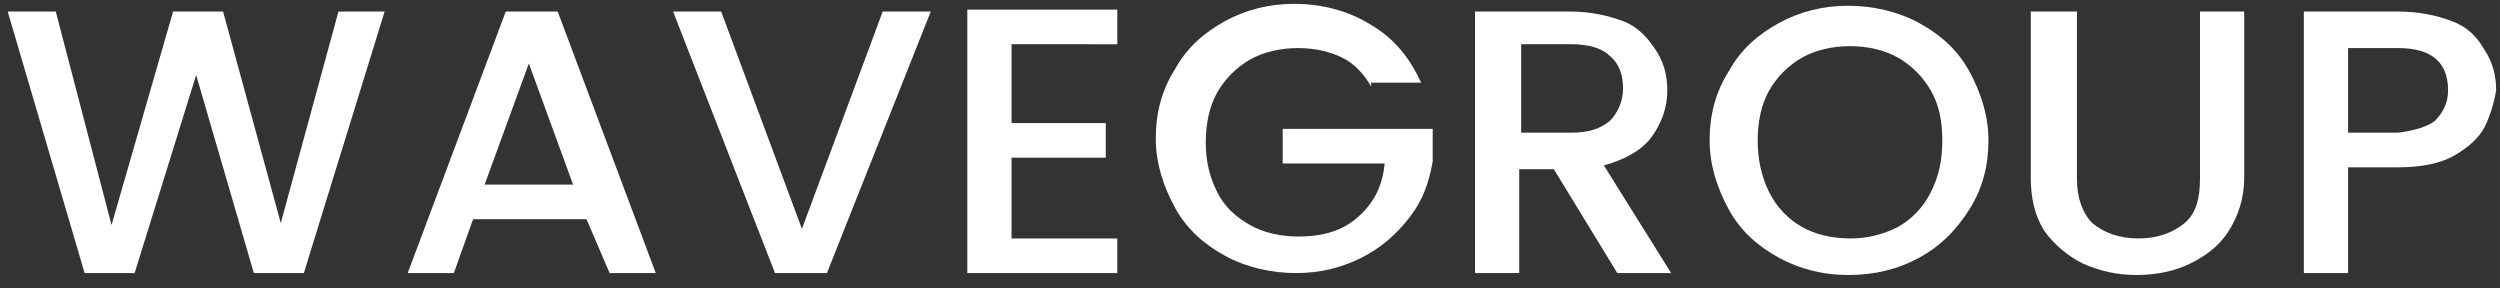 <?xml version="1.0" encoding="utf-8"?>
<!-- Generator: Adobe Illustrator 27.4.0, SVG Export Plug-In . SVG Version: 6.00 Build 0)  -->
<svg version="1.1" id="oceanside_1_" xmlns="http://www.w3.org/2000/svg" xmlns:xlink="http://www.w3.org/1999/xlink" x="0px"
	 y="0px" viewBox="0 0 130 15" style="enable-background:new 0 0 130 15;" xml:space="preserve">
<rect x="0" y="0" width="130" height="15" fill="#333333" stroke="none"/>
<style type="text/css">
	.st0{fill:#FFFFFF;}
</style>
<g>
	<path class="st0" d="M20,0.6l-4.2,13.6h-2.6l-3-10.3L7,14.2l-2.6,0l-4-13.6h2.5l2.9,11.1L9,0.6h2.6l3,11l3-11H20z"/>
	<path class="st0" d="M30.5,11.4h-5.9l-1,2.8h-2.4l5.1-13.6h2.7l5.1,13.6h-2.4L30.5,11.4z M29.8,9.6l-2.3-6.3l-2.3,6.3H29.8z"/>
	<path class="st0" d="M48.4,0.6L43,14.2h-2.7L35,0.6h2.5l4.2,11.3l4.2-11.3H48.4z"/>
	<path class="st0" d="M52.6,2.4v4h4.9v1.8h-4.9v4.2h5.5v1.8h-7.8V0.5h7.8v1.8H52.6z"/>
	<path class="st0" d="M71.3,4.5c-0.4-0.7-0.9-1.2-1.5-1.5s-1.4-0.5-2.3-0.5c-0.9,0-1.8,0.2-2.5,0.6c-0.7,0.4-1.3,1-1.7,1.7
		c-0.4,0.7-0.6,1.6-0.6,2.6c0,1,0.2,1.8,0.6,2.6c0.4,0.8,1,1.3,1.7,1.7c0.7,0.4,1.6,0.6,2.5,0.6c1.3,0,2.3-0.3,3.1-1
		c0.8-0.7,1.3-1.6,1.4-2.8h-5.3V6.7h7.8v1.7c-0.2,1.1-0.5,2-1.2,2.9s-1.5,1.6-2.5,2.1c-1,0.5-2.1,0.8-3.4,0.8
		c-1.3,0-2.6-0.3-3.7-0.9s-2-1.4-2.6-2.5c-0.6-1.1-1-2.3-1-3.6s0.3-2.5,1-3.6c0.6-1.1,1.5-1.9,2.6-2.5c1.1-0.6,2.3-0.9,3.6-0.9
		c1.5,0,2.9,0.4,4,1.1c1.2,0.7,2,1.7,2.6,3H71.3z"/>
	<path class="st0" d="M84.1,14.2l-3.3-5.4h-1.8v5.4h-2.3V0.6h4.9c1.1,0,2,0.2,2.8,0.5s1.3,0.9,1.7,1.5c0.4,0.6,0.6,1.3,0.6,2.1
		c0,0.9-0.3,1.7-0.8,2.4c-0.5,0.7-1.4,1.2-2.5,1.5l3.5,5.6H84.1z M79.1,6.9h2.6c0.9,0,1.5-0.2,2-0.6c0.4-0.4,0.7-1,0.7-1.7
		c0-0.7-0.2-1.3-0.7-1.7c-0.4-0.4-1.1-0.6-2-0.6h-2.6V6.9z"/>
	<path class="st0" d="M92.5,13.4c-1.1-0.6-2-1.4-2.6-2.5s-1-2.3-1-3.6s0.3-2.5,1-3.6c0.6-1.1,1.5-1.9,2.6-2.5
		c1.1-0.6,2.3-0.9,3.6-0.9c1.3,0,2.6,0.3,3.7,0.9c1.1,0.6,2,1.4,2.6,2.5c0.6,1.1,1,2.3,1,3.6s-0.3,2.5-1,3.6s-1.5,1.9-2.6,2.5
		c-1.1,0.6-2.3,0.9-3.7,0.9C94.8,14.3,93.6,14,92.5,13.4z M98.7,11.8c0.7-0.4,1.3-1,1.7-1.8c0.4-0.8,0.6-1.6,0.6-2.7
		s-0.2-1.9-0.6-2.6s-1-1.3-1.7-1.7c-0.7-0.4-1.6-0.6-2.5-0.6c-0.9,0-1.8,0.2-2.5,0.6c-0.7,0.4-1.3,1-1.7,1.7s-0.6,1.6-0.6,2.6
		s0.2,1.9,0.6,2.7c0.4,0.8,1,1.4,1.7,1.8c0.7,0.4,1.6,0.6,2.5,0.6C97.1,12.4,97.9,12.2,98.7,11.8z"/>
	<path class="st0" d="M108,0.6v8.7c0,1,0.3,1.8,0.8,2.3c0.6,0.5,1.4,0.8,2.4,0.8c1,0,1.8-0.3,2.4-0.8c0.6-0.5,0.8-1.3,0.8-2.3V0.6
		h2.3v8.6c0,1.1-0.3,2-0.8,2.8c-0.5,0.8-1.2,1.3-2,1.7c-0.8,0.4-1.8,0.6-2.8,0.6s-1.9-0.2-2.8-0.6c-0.8-0.4-1.5-1-2-1.7
		c-0.5-0.8-0.7-1.7-0.7-2.8V0.6H108z"/>
	<path class="st0" d="M129.2,6.6c-0.3,0.6-0.9,1.1-1.6,1.5c-0.7,0.4-1.7,0.6-2.9,0.6h-2.6v5.5h-2.3V0.6h4.9c1.1,0,2,0.2,2.8,0.5
		s1.3,0.8,1.7,1.5c0.4,0.6,0.6,1.3,0.6,2.1C129.7,5.3,129.5,6,129.2,6.6z M126.6,6.3c0.4-0.4,0.7-0.9,0.7-1.6c0-1.5-0.9-2.2-2.6-2.2
		h-2.6v4.4h2.6C125.5,6.8,126.2,6.6,126.6,6.3z"/>
</g>
</svg>
